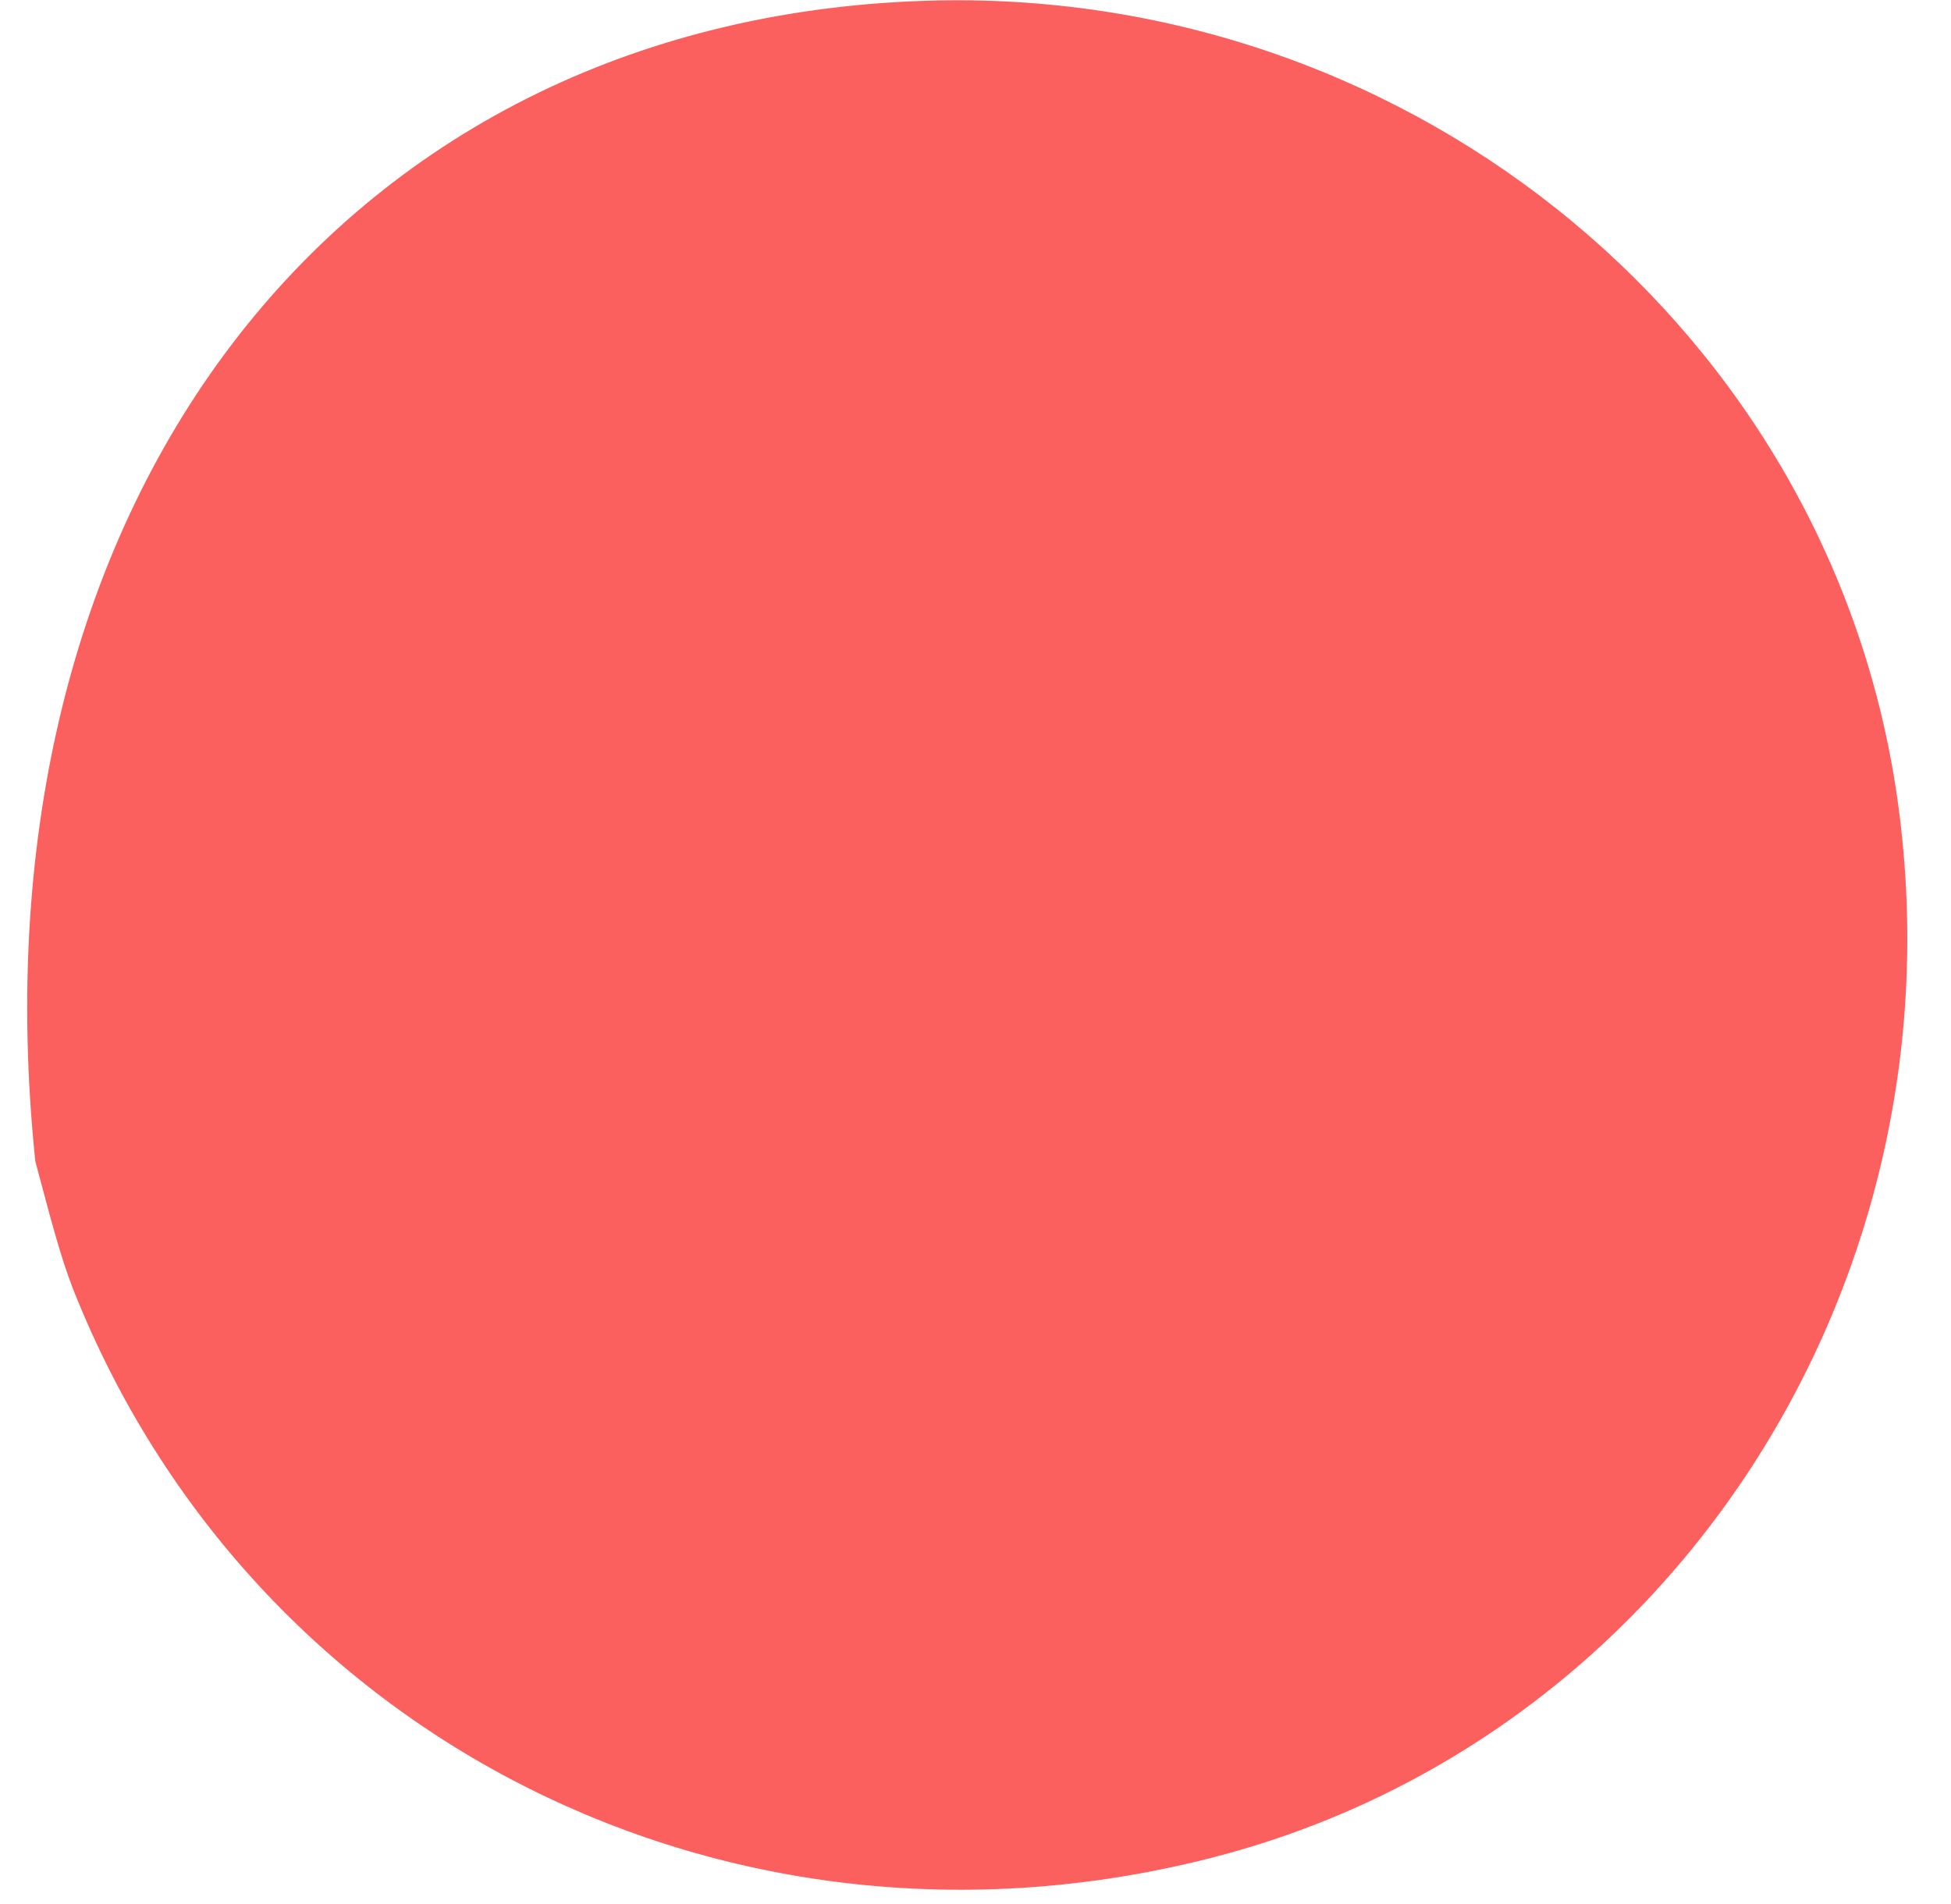 <svg width="42" height="41" viewBox="0 0 42 41" fill="none" xmlns="http://www.w3.org/2000/svg">
<path d="M0.76 25C-0.73 10.62 7.47 0.28 20.18 0.01C30.5 -0.2 39.4 7.18 40.84 17.16C42.35 27.63 35.93 37.53 25.99 40.02C15.71 42.61 5.42 37.45 1.58 27.77C1.28 27 1.08 26.19 0.76 25Z" fill="#FB605E"/>
</svg>
